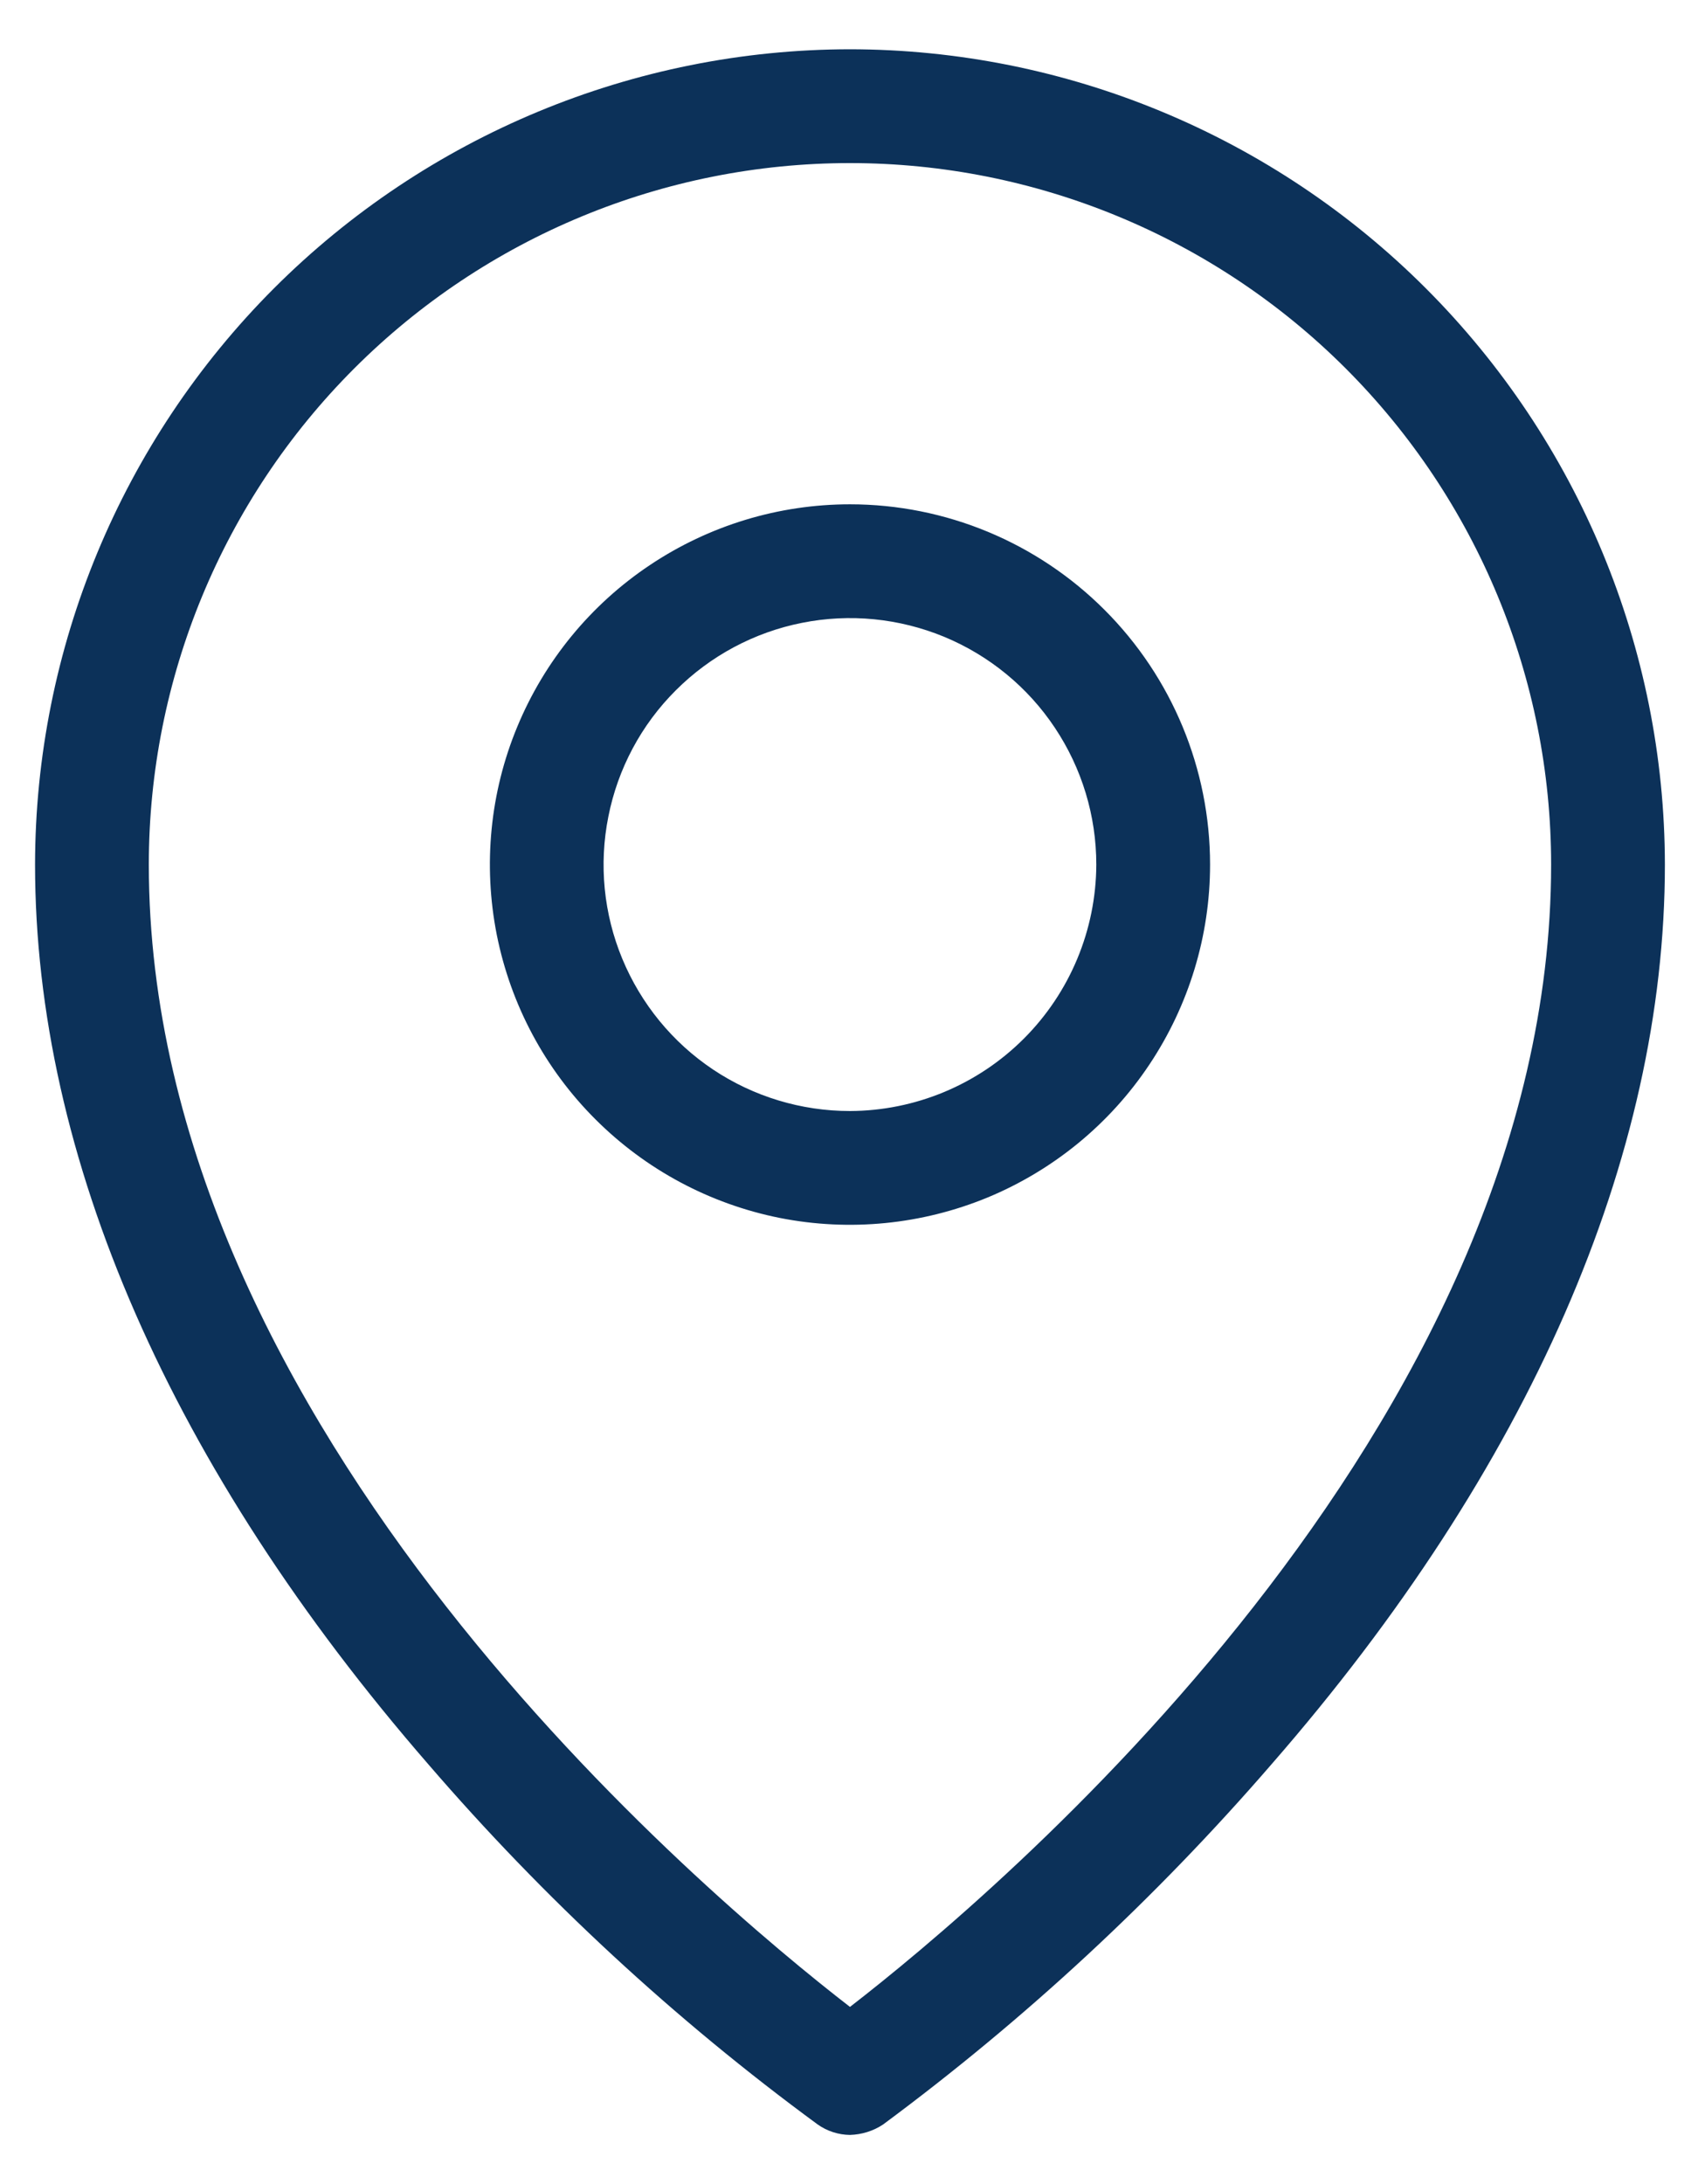 <svg width="14" height="18" viewBox="0 0 14 18" fill="none" xmlns="http://www.w3.org/2000/svg">
<path d="M7.008 4.156C6.421 4.156 5.847 4.33 5.358 4.657C4.87 4.983 4.49 5.446 4.265 5.989C4.04 6.531 3.982 7.128 4.096 7.704C4.211 8.28 4.493 8.809 4.909 9.224C5.324 9.639 5.853 9.922 6.429 10.037C7.005 10.151 7.601 10.092 8.144 9.868C8.686 9.643 9.15 9.263 9.476 8.774C9.802 8.286 9.977 7.712 9.977 7.125C9.977 6.338 9.664 5.583 9.107 5.026C8.55 4.469 7.795 4.156 7.008 4.156ZM7.008 9.156C6.606 9.156 6.213 9.037 5.879 8.814C5.545 8.591 5.285 8.273 5.131 7.902C4.977 7.531 4.937 7.123 5.016 6.729C5.094 6.335 5.287 5.973 5.572 5.689C5.856 5.405 6.218 5.211 6.612 5.133C7.006 5.054 7.414 5.095 7.785 5.248C8.156 5.402 8.474 5.662 8.697 5.997C8.92 6.331 9.039 6.723 9.039 7.125C9.037 7.663 8.822 8.179 8.442 8.559C8.061 8.94 7.546 9.154 7.008 9.156ZM7.008 0.406C5.227 0.408 3.519 1.117 2.259 2.376C1 3.636 0.291 5.344 0.289 7.125C0.289 9.539 1.414 12.102 3.531 14.539C4.486 15.647 5.563 16.643 6.742 17.508C6.82 17.563 6.913 17.593 7.008 17.594C7.105 17.591 7.2 17.562 7.281 17.508C8.455 16.639 9.529 15.643 10.484 14.539C12.609 12.102 13.727 9.539 13.727 7.125C13.725 5.344 13.016 3.636 11.756 2.376C10.497 1.117 8.789 0.408 7.008 0.406ZM7.008 16.539C5.836 15.633 1.227 11.781 1.227 7.125C1.227 5.592 1.836 4.121 2.92 3.037C4.004 1.953 5.475 1.344 7.008 1.344C8.541 1.344 10.012 1.953 11.096 3.037C12.18 4.121 12.789 5.592 12.789 7.125C12.789 11.781 8.18 15.633 7.008 16.539Z" fill="#0C3159"/>
</svg>
